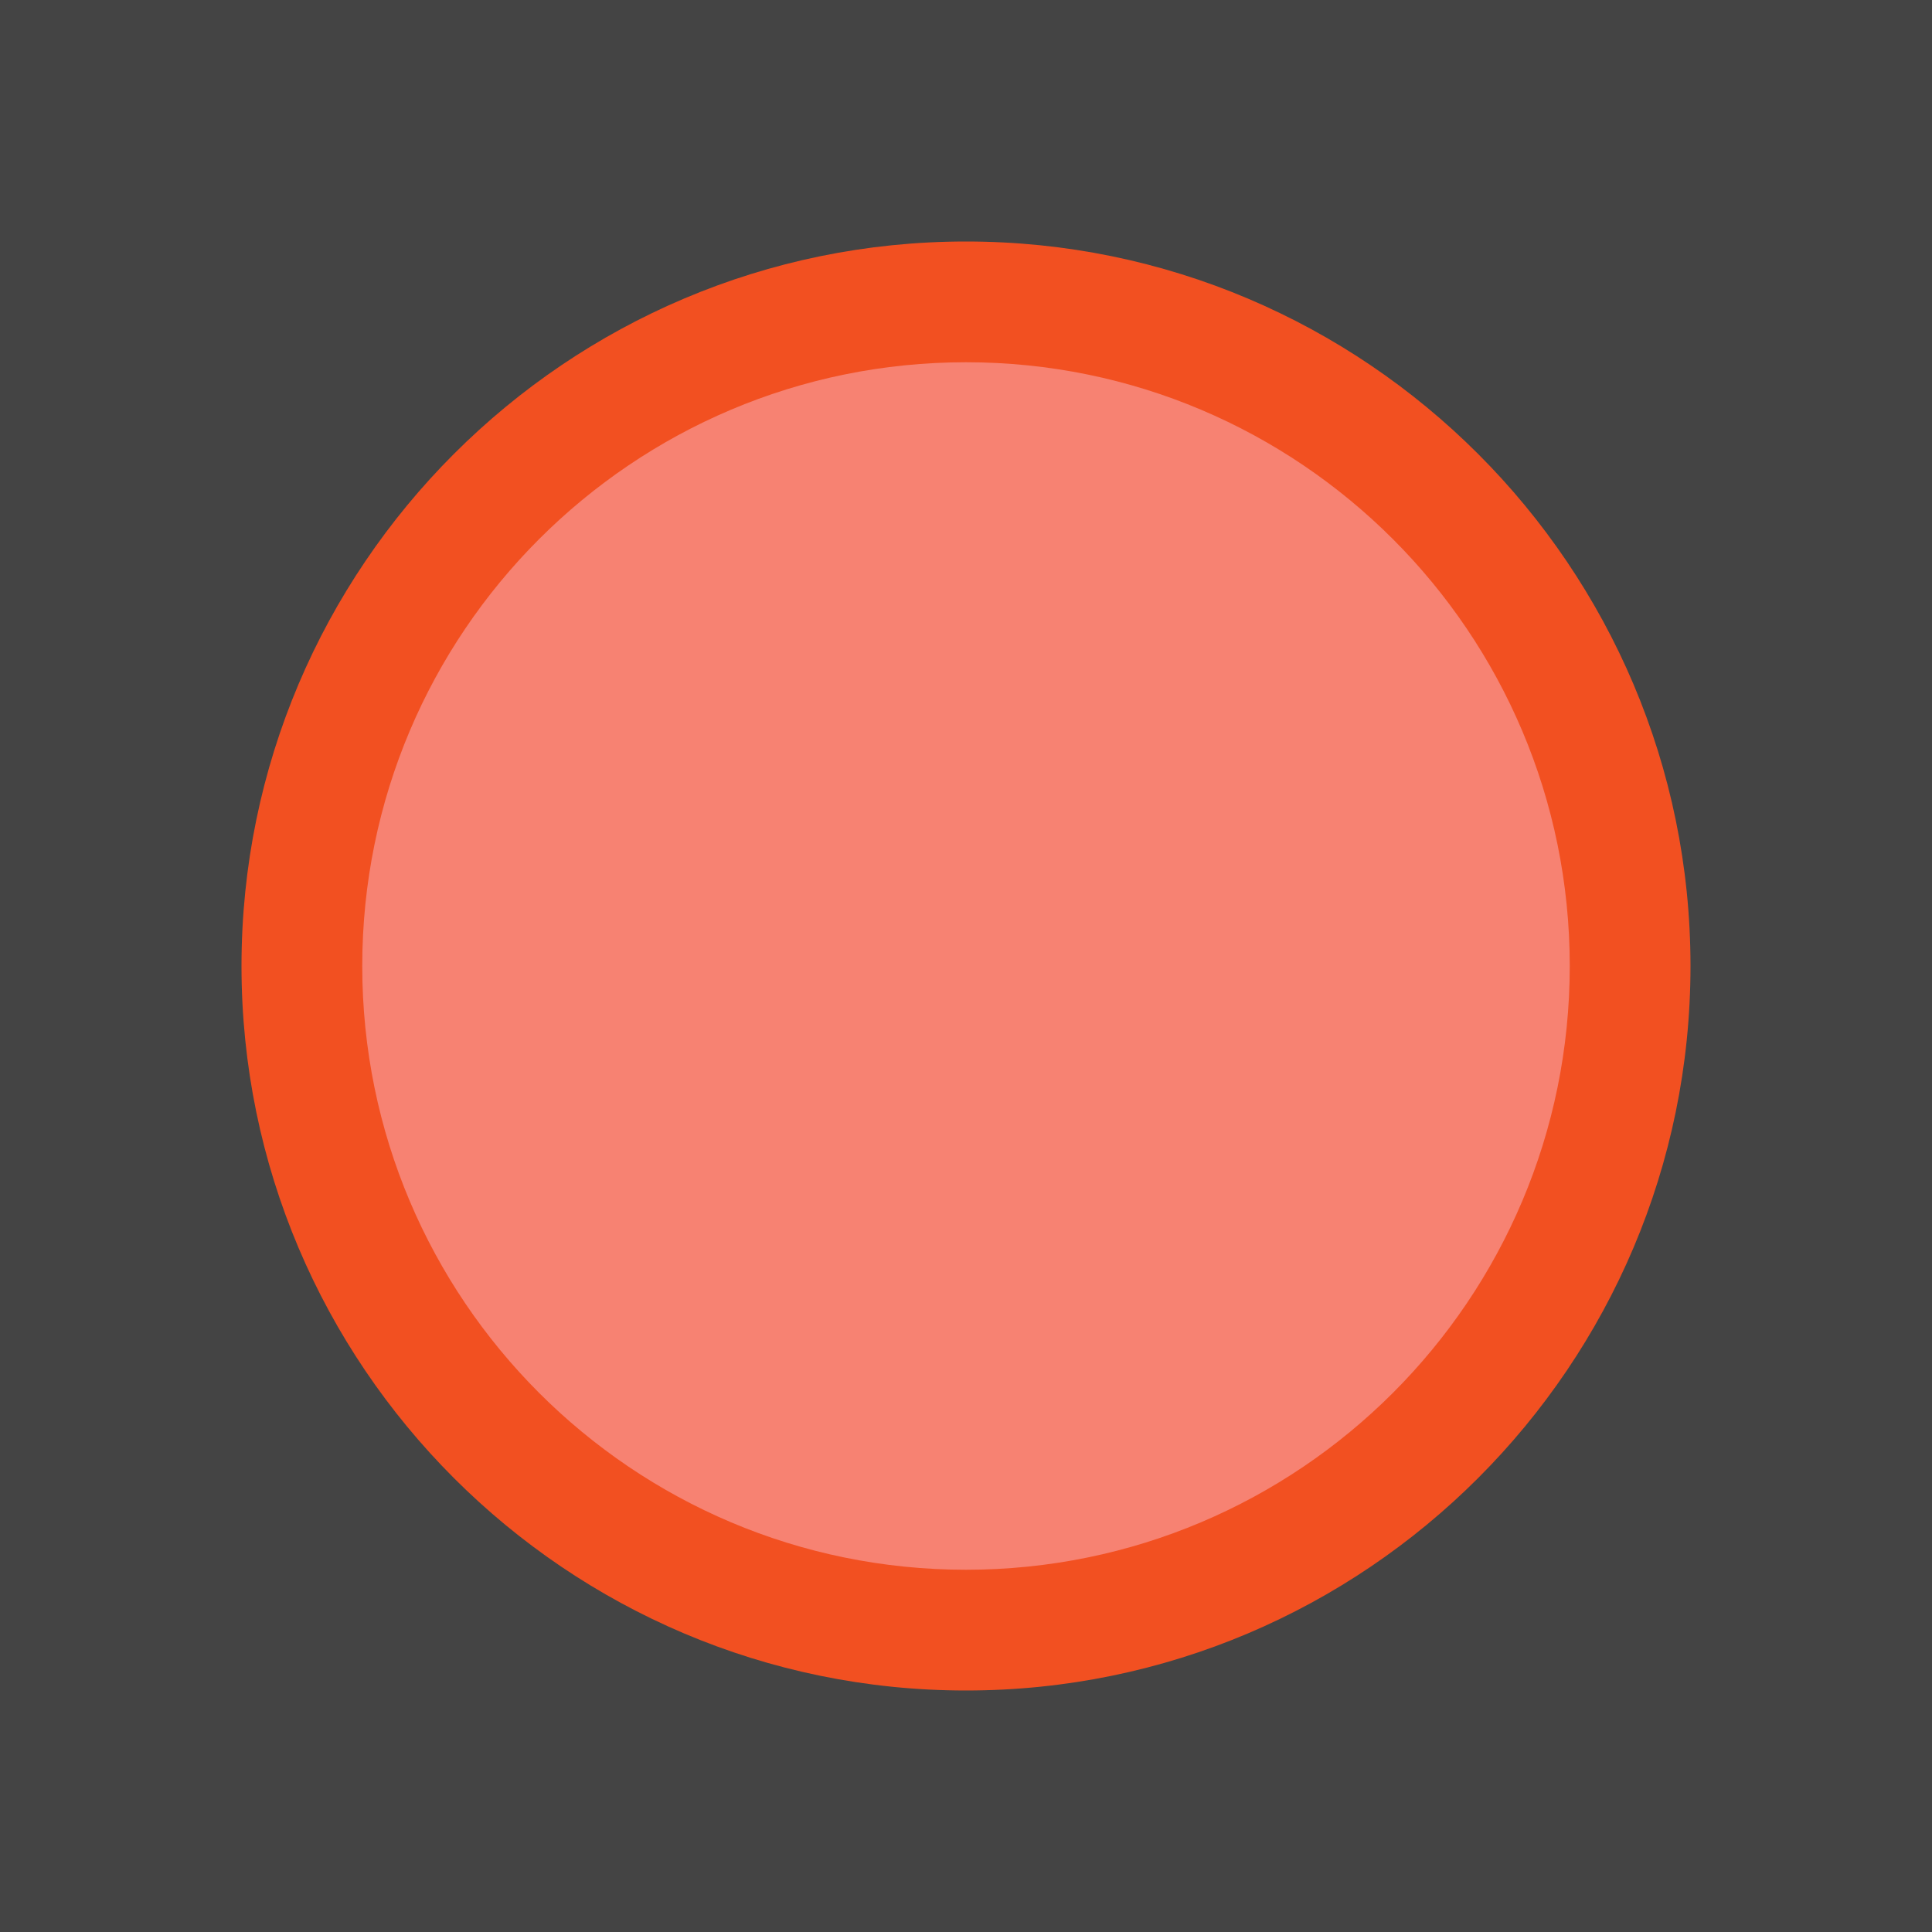 <?xml version="1.0" encoding="UTF-8" standalone="no"?>
<svg width="16" height="16" viewBox="0 0 16 16" fill="none" xmlns="http://www.w3.org/2000/svg"><rect y="0" fill="#444444" width="16" height="16" class="fwns" xmlns="http://www.w3.org/2000/svg" /><circle fill="#F78272" cx="8" cy="8" r="5.5" class="nfwns" xmlns="http://www.w3.org/2000/svg" /><path fill="#F25021" d="M8,2C4.691,2,2,4.691,2,8s2.691,6,6,6s6-2.691,6-6S11.309,2,8,2z M8,13c-2.761,0-5-2.239-5-5s2.239-5,5-5s5,2.239,5,5S10.761,13,8,13z" class="nfwns" xmlns="http://www.w3.org/2000/svg" /></svg>
